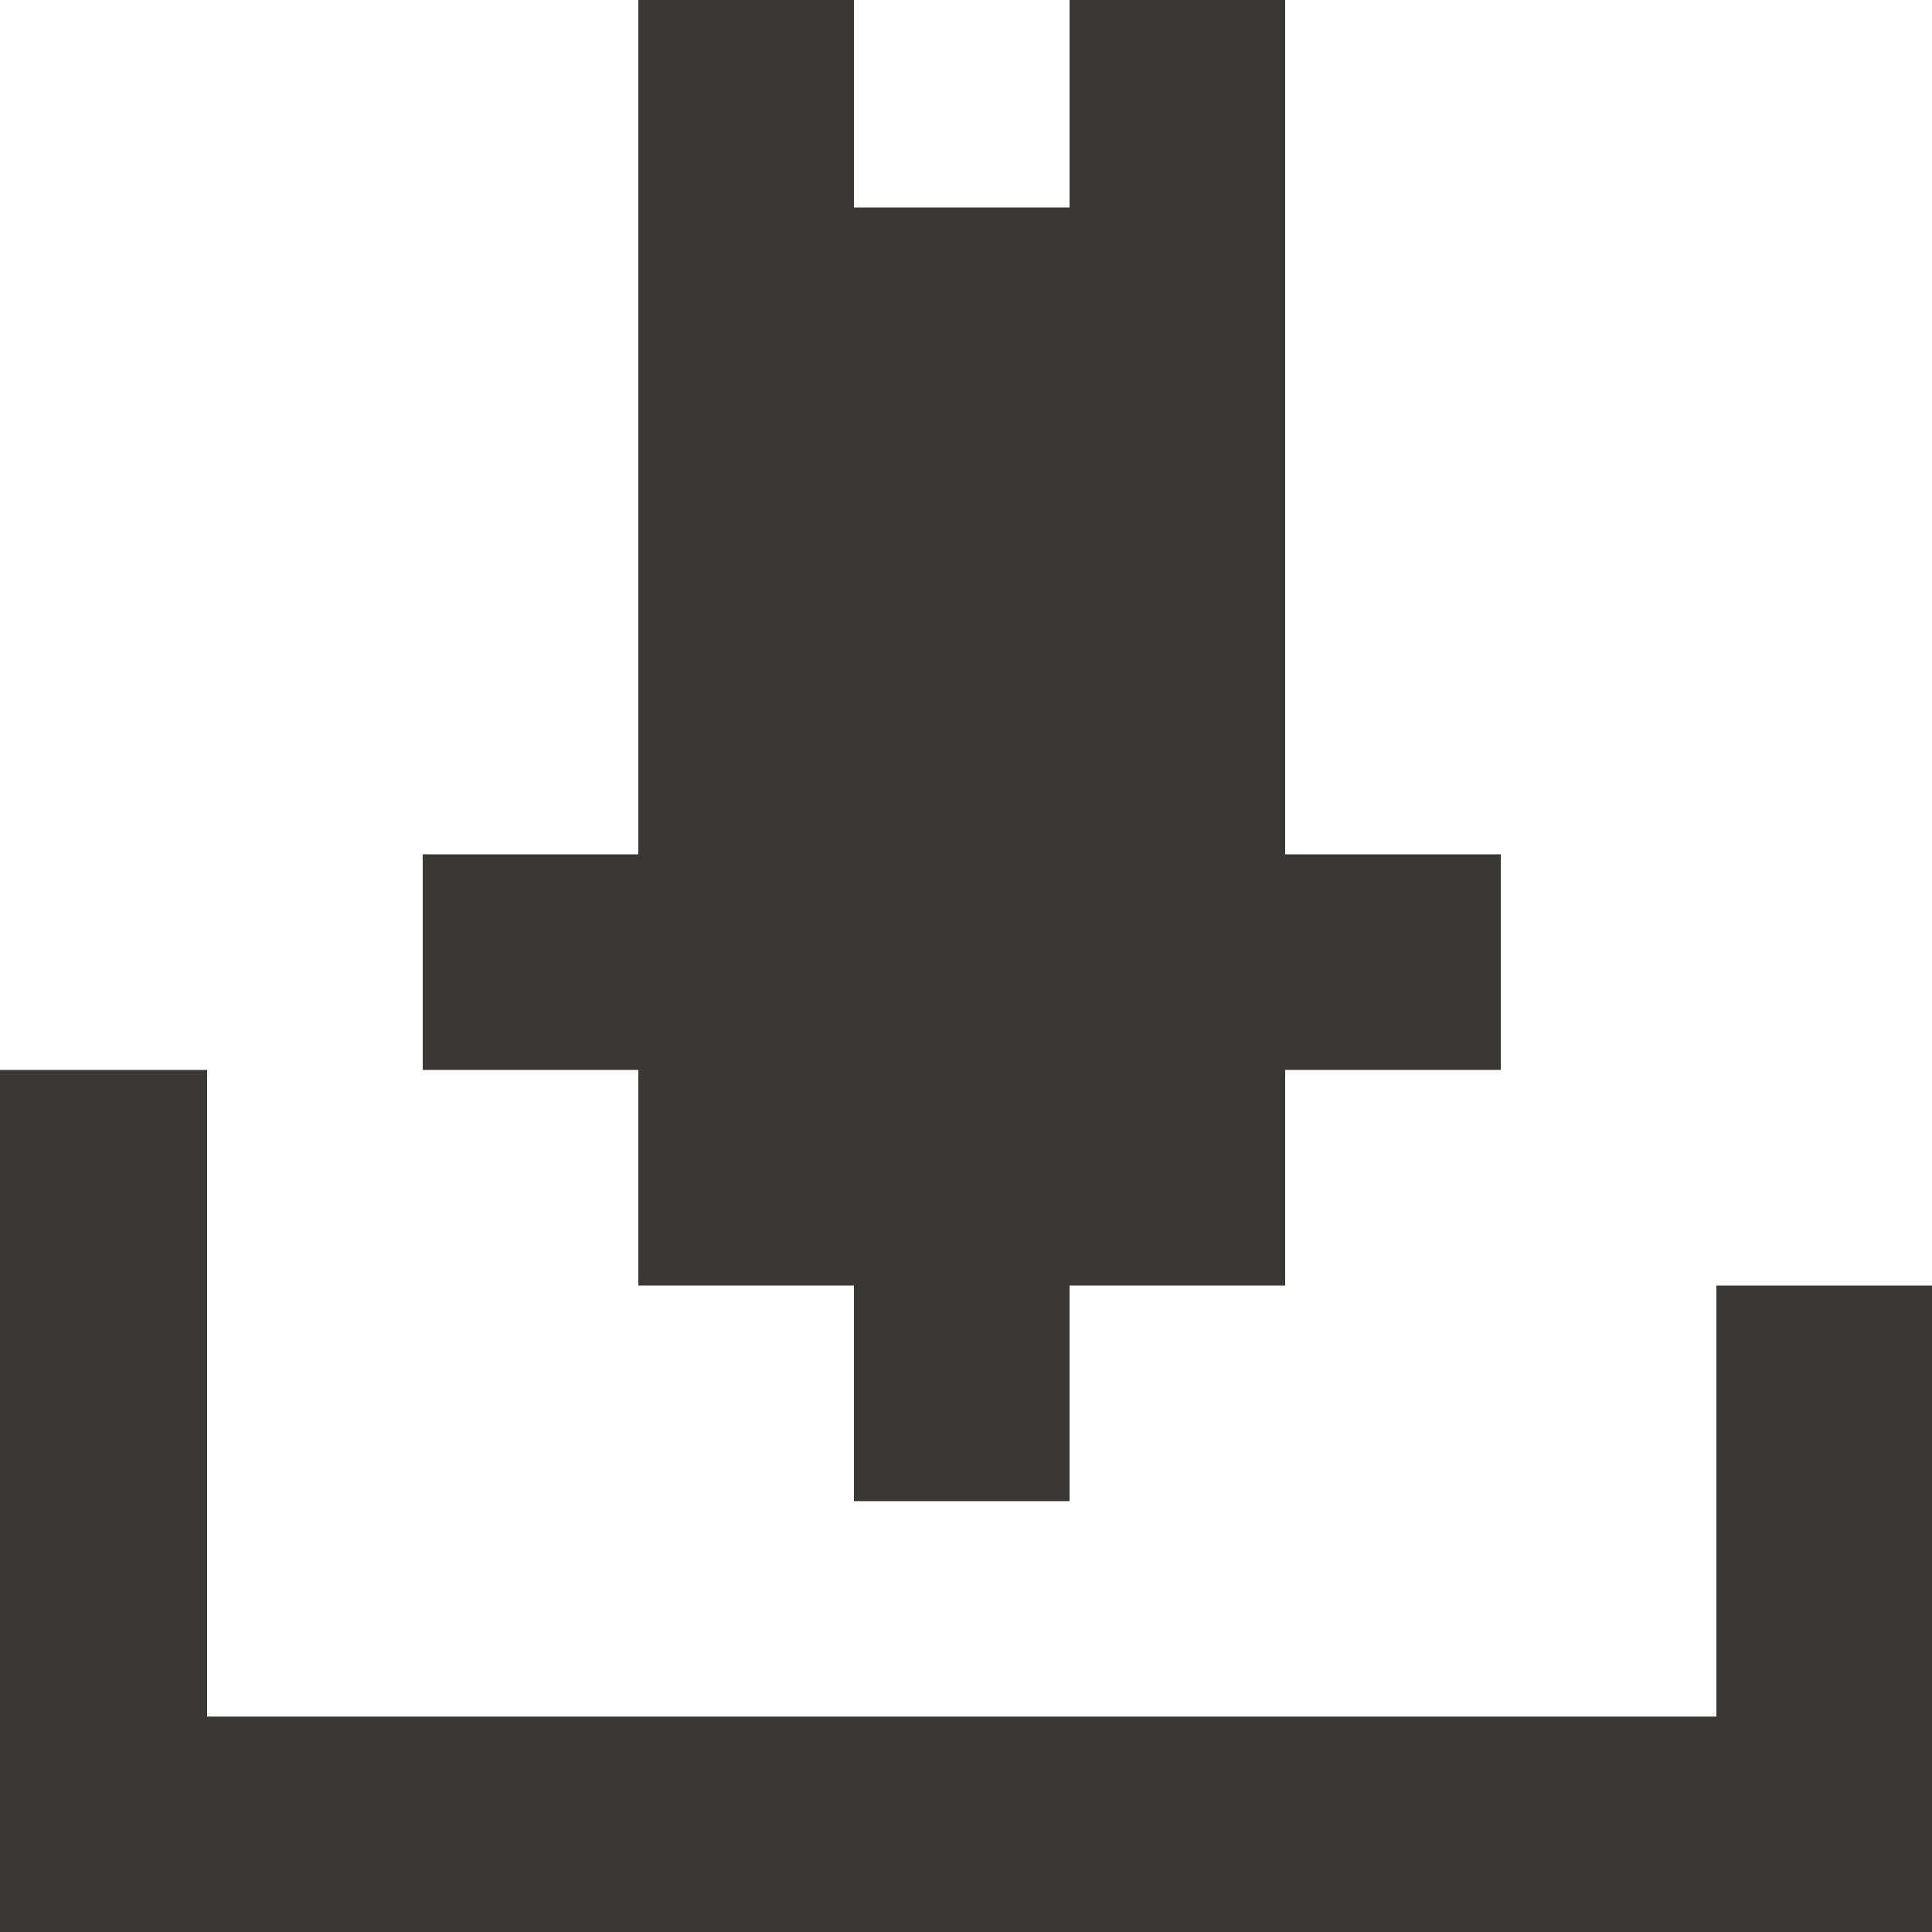<svg id="Calque_1" data-name="Calque 1" xmlns="http://www.w3.org/2000/svg" viewBox="0 0 100 100"><defs><style>.cls-1{fill:#3a3938;}</style></defs><title>Plan de travail 2</title><polygon class="cls-1" points="88.84 66.54 88.84 77.7 88.84 88.85 77.68 88.85 66.52 88.85 55.36 88.85 44.2 88.85 33.04 88.85 21.88 88.85 10.72 88.85 10.72 77.7 10.72 66.54 10.72 55.38 -0.43 55.38 -0.43 66.54 -0.43 77.7 -0.43 88.85 -0.43 100.02 10.72 100.02 21.88 100.02 33.04 100.02 44.2 100.02 55.36 100.02 66.52 100.02 77.68 100.02 88.84 100.02 100 100.02 100 88.85 100 77.7 100 66.54 88.84 66.54"/><polygon class="cls-1" points="33.04 66.54 44.2 66.54 44.2 77.7 55.36 77.7 55.36 66.54 66.52 66.54 66.52 55.38 77.68 55.38 77.68 44.22 66.52 44.22 66.52 33.06 66.52 21.9 66.52 10.74 66.52 -0.42 55.36 -0.42 55.36 10.74 44.2 10.74 44.2 -0.42 33.04 -0.42 33.04 10.74 33.04 21.9 33.04 33.06 33.04 44.22 21.88 44.22 21.88 55.38 33.04 55.38 33.04 66.54"/></svg>